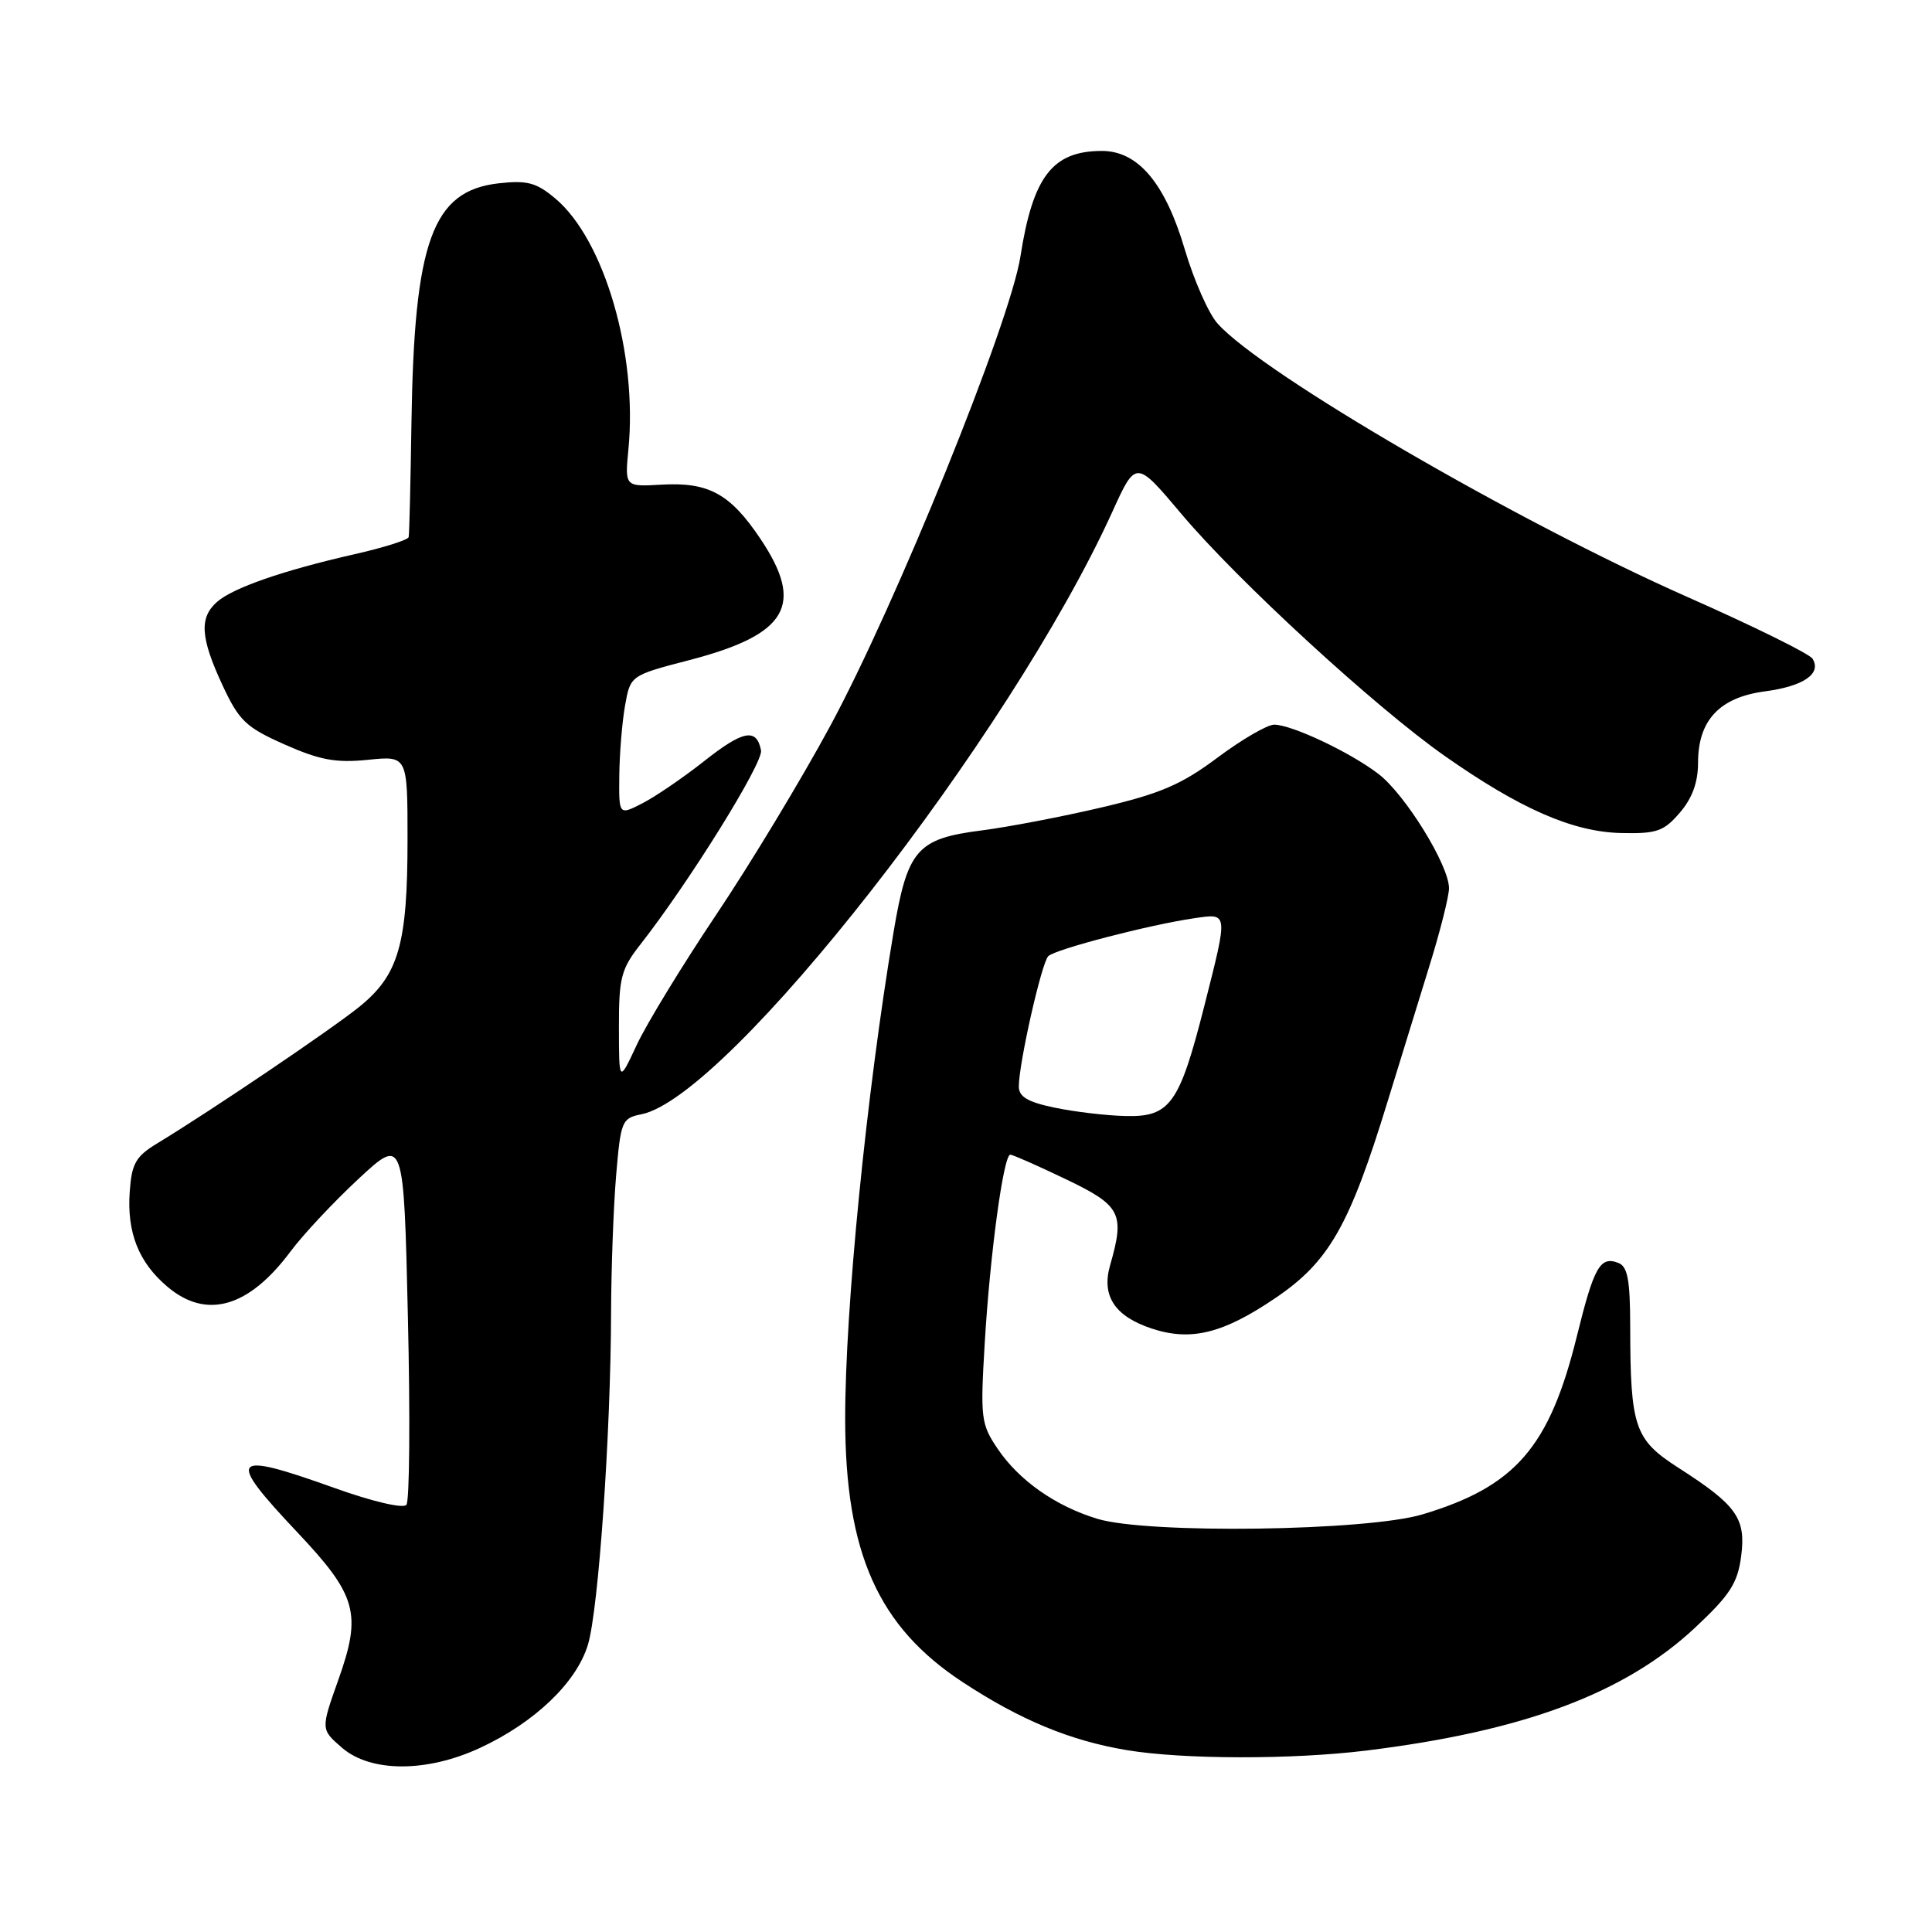 <?xml version="1.0" encoding="UTF-8" standalone="no"?>
<!DOCTYPE svg PUBLIC "-//W3C//DTD SVG 1.1//EN" "http://www.w3.org/Graphics/SVG/1.1/DTD/svg11.dtd" >
<svg xmlns="http://www.w3.org/2000/svg" xmlns:xlink="http://www.w3.org/1999/xlink" version="1.1" viewBox="0 0 256 256">
 <g >
 <path fill="currentColor"
d=" M 63.64 231.59 C 70.88 228.22 76.41 222.92 77.91 217.91 C 79.31 213.24 80.93 189.94 80.97 173.90 C 80.99 168.07 81.29 159.90 81.64 155.75 C 82.25 148.54 82.40 148.17 84.98 147.65 C 96.50 145.35 133.87 97.54 147.38 67.84 C 150.51 60.94 150.51 60.94 156.51 68.06 C 163.94 76.90 182.20 93.68 191.41 100.15 C 201.41 107.17 208.40 110.23 214.79 110.38 C 219.52 110.49 220.46 110.16 222.58 107.69 C 224.22 105.79 225.00 103.67 225.00 101.08 C 225.00 95.44 227.84 92.41 233.86 91.61 C 238.98 90.93 241.40 89.27 240.17 87.28 C 239.78 86.64 232.34 82.97 223.63 79.12 C 200.91 69.07 167.33 49.54 161.35 42.89 C 160.16 41.58 158.21 37.16 157.00 33.08 C 154.41 24.29 150.81 20.00 146.01 20.00 C 139.47 20.00 136.86 23.38 135.21 34.00 C 133.84 42.77 118.71 80.11 109.99 96.23 C 106.21 103.23 99.42 114.47 94.91 121.19 C 90.40 127.92 85.66 135.69 84.37 138.46 C 82.02 143.50 82.02 143.50 82.01 136.14 C 82.00 129.56 82.30 128.40 84.86 125.14 C 91.32 116.89 101.16 101.06 100.84 99.43 C 100.26 96.43 98.47 96.77 93.32 100.84 C 90.59 103.00 86.93 105.50 85.18 106.41 C 82.00 108.05 82.00 108.05 82.06 102.78 C 82.09 99.87 82.43 95.70 82.82 93.50 C 83.53 89.50 83.53 89.50 91.37 87.46 C 104.38 84.07 106.65 80.17 100.75 71.38 C 96.75 65.42 93.90 63.86 87.65 64.22 C 82.79 64.50 82.79 64.50 83.27 59.52 C 84.49 46.89 80.08 31.77 73.59 26.31 C 71.07 24.19 69.88 23.87 66.08 24.29 C 57.30 25.28 54.88 31.93 54.52 56.00 C 54.40 63.98 54.24 70.80 54.15 71.17 C 54.07 71.54 50.85 72.56 47.00 73.43 C 37.49 75.59 30.85 77.90 28.75 79.76 C 26.38 81.86 26.56 84.51 29.48 90.79 C 31.68 95.51 32.58 96.37 37.72 98.65 C 42.39 100.72 44.51 101.11 48.75 100.68 C 54.00 100.14 54.00 100.14 54.00 111.21 C 54.00 125.16 52.83 129.20 47.57 133.44 C 43.69 136.55 27.90 147.22 20.82 151.51 C 17.99 153.23 17.45 154.17 17.19 157.90 C 16.80 163.33 18.38 167.30 22.21 170.52 C 27.37 174.87 32.97 173.25 38.50 165.82 C 40.15 163.60 44.20 159.28 47.50 156.21 C 53.50 150.64 53.50 150.64 54.05 174.57 C 54.36 187.73 54.27 198.91 53.85 199.40 C 53.42 199.92 49.32 198.96 44.28 197.15 C 30.49 192.22 29.89 192.96 39.40 203.04 C 47.30 211.41 47.96 213.80 44.83 222.59 C 42.50 229.15 42.50 229.15 45.31 231.58 C 49.13 234.88 56.57 234.88 63.64 231.59 Z  M 181.03 231.96 C 201.90 229.39 215.27 224.39 224.59 215.69 C 229.22 211.36 230.24 209.79 230.71 206.23 C 231.37 201.18 230.15 199.46 222.40 194.49 C 216.58 190.75 216.03 189.14 216.01 175.72 C 216.00 169.58 215.67 167.81 214.43 167.34 C 212.03 166.41 211.21 167.86 208.95 177.03 C 205.31 191.77 200.82 196.96 188.50 200.66 C 181.10 202.88 152.07 203.28 145.40 201.25 C 139.87 199.57 135.03 196.17 132.20 191.98 C 129.98 188.70 129.89 187.91 130.48 178.00 C 131.18 166.19 132.97 153.00 133.87 153.00 C 134.19 153.00 137.50 154.46 141.23 156.25 C 148.55 159.76 149.07 160.78 147.09 167.67 C 145.93 171.72 147.72 174.42 152.61 176.04 C 157.82 177.76 162.08 176.70 169.05 171.96 C 176.11 167.17 178.82 162.41 183.85 146.00 C 185.46 140.78 187.94 132.71 189.38 128.07 C 190.82 123.44 192.00 118.77 192.00 117.70 C 192.00 114.65 186.19 105.25 182.64 102.54 C 178.90 99.68 171.22 96.05 168.85 96.02 C 167.94 96.01 164.57 97.97 161.35 100.37 C 156.56 103.96 153.78 105.15 146.00 106.98 C 140.78 108.21 133.62 109.58 130.11 110.03 C 121.47 111.13 120.24 112.55 118.39 123.58 C 114.80 144.99 111.98 173.42 111.99 188.04 C 112.01 205.80 116.36 215.54 127.56 222.89 C 135.19 227.91 141.81 230.65 149.30 231.90 C 156.75 233.14 171.18 233.17 181.03 231.96 Z  M 139.75 146.77 C 136.18 146.03 135.00 145.33 135.00 143.96 C 135.00 140.91 138.01 127.59 138.90 126.70 C 139.82 125.78 152.33 122.53 158.25 121.67 C 162.78 121.01 162.75 120.77 159.58 133.29 C 156.28 146.29 155.04 148.03 149.13 147.88 C 146.59 147.82 142.36 147.32 139.75 146.77 Z "/>
</g>
</svg>